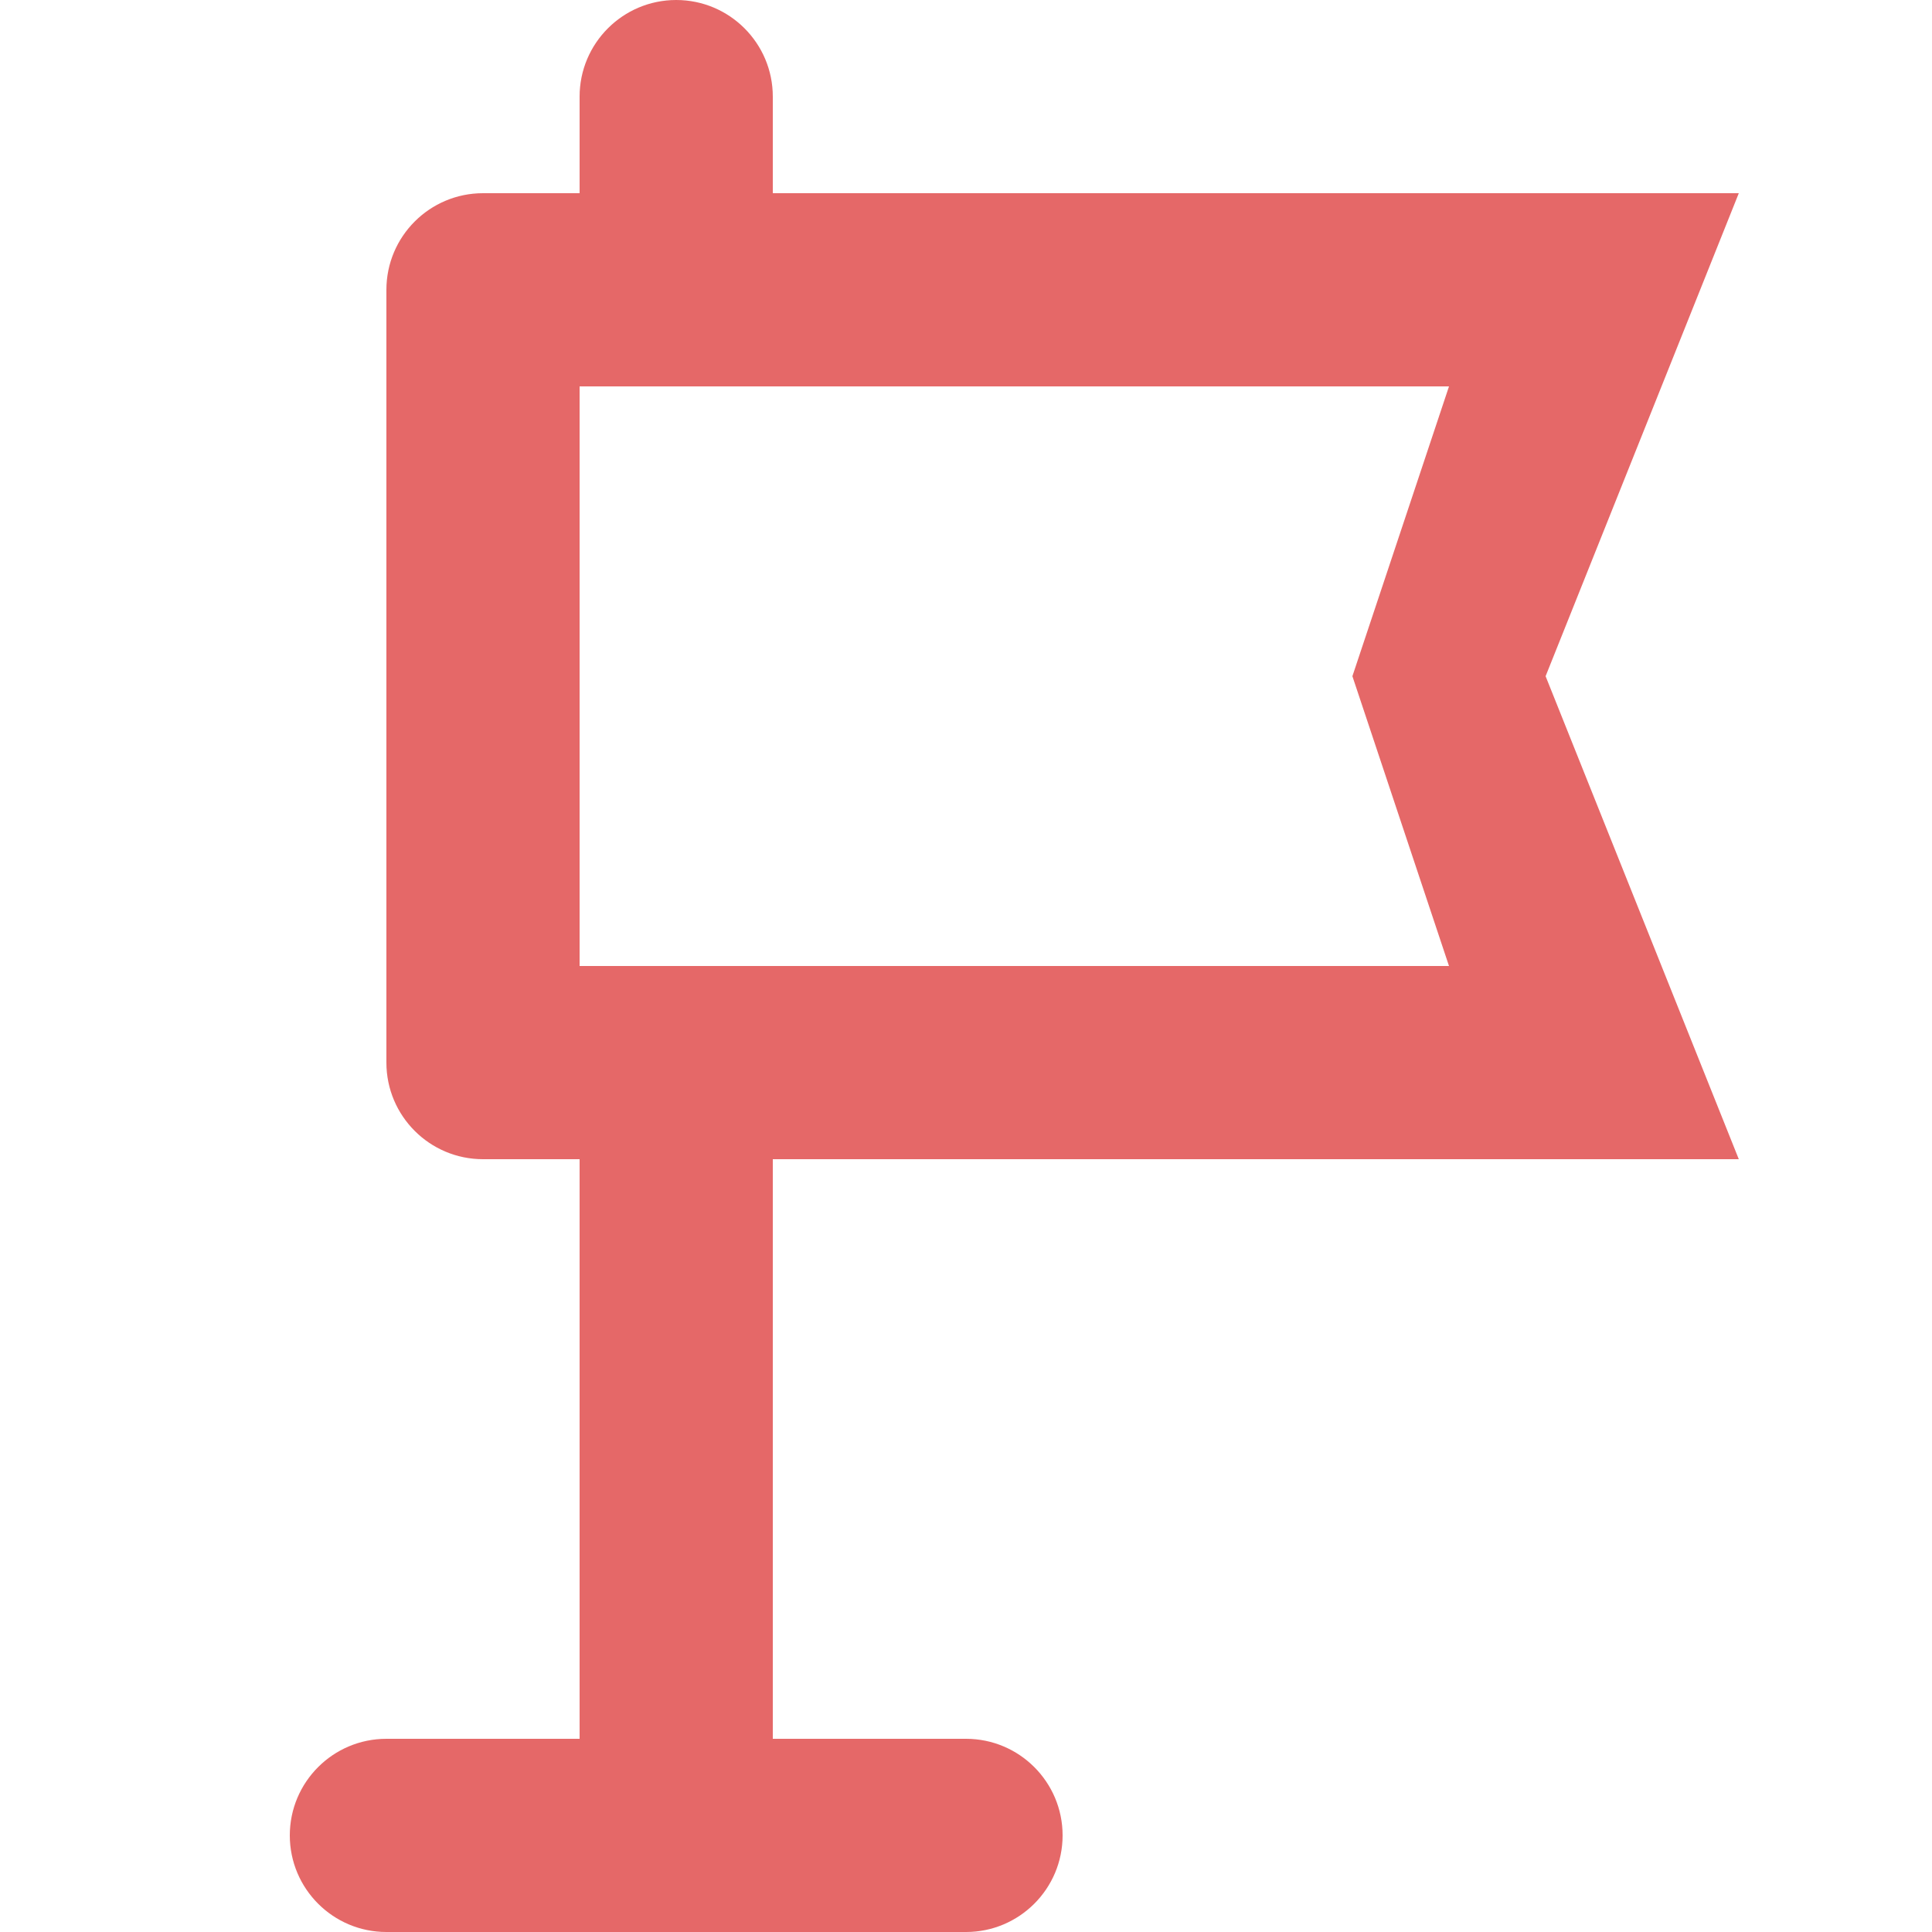 <svg xmlns="http://www.w3.org/2000/svg" width="20" height="20" viewBox="0 0 20 20">
    <path fill="#E56868" fill-rule="evenodd" d="M4 3v8c0 .552.448 1 1 1h1v6H4c-.552 0-1 .448-1 1s.448 1 1 1h6c.552 0 1-.448 1-1s-.448-1-1-1H8v-6h10l-2-5 2-5H8V1c0-.552-.448-1-1-1S6 .448 6 1v1H5c-.552 0-1 .448-1 1zm2 1h9l-1 3 1 3H6V4z"/>
</svg>
